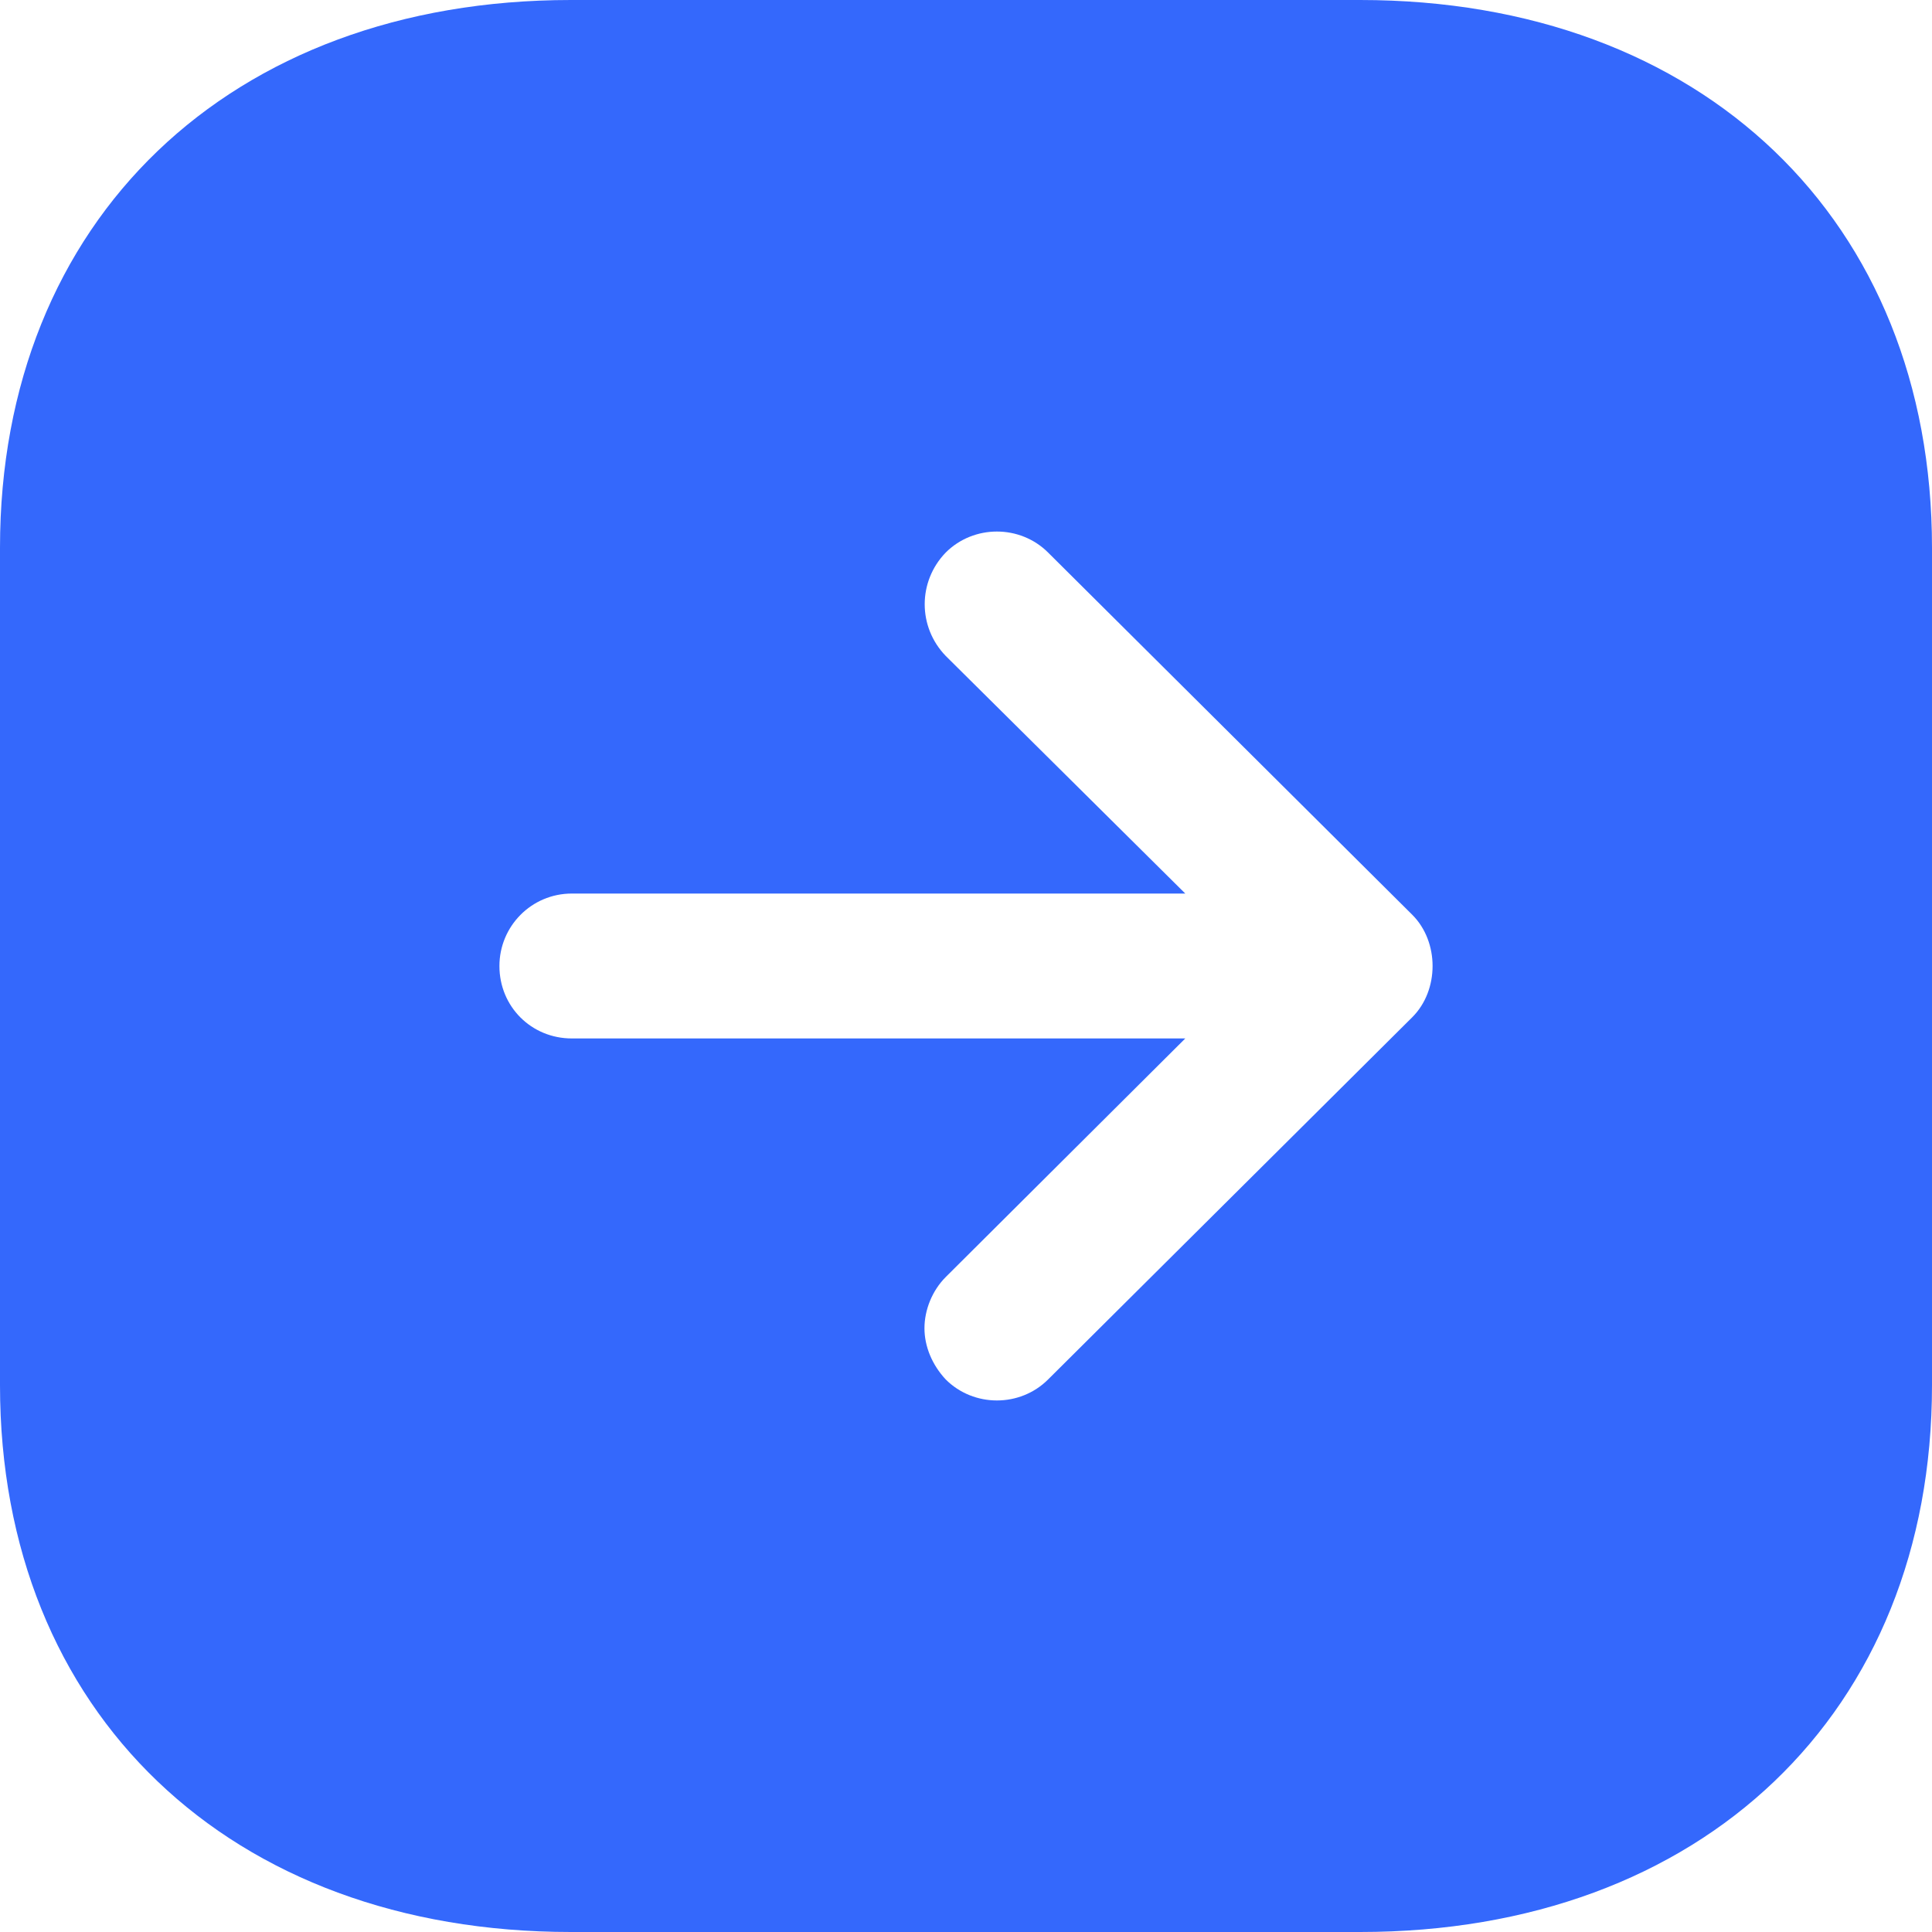 <svg width="40" height="40" viewBox="0 0 40 40" fill="none" xmlns="http://www.w3.org/2000/svg">
<path d="M28.16 0C35.24 0 40 4.56 40 11.34V28.68C40 35.458 35.24 40 28.16 40H11.82C4.76 40 0 35.458 0 28.68V11.34C0 4.56 4.76 0 11.82 0H28.16ZM21.7 11.44C21.12 10.86 20.16 10.86 19.58 11.44C19 12.04 19 12.98 19.58 13.58L24.54 18.5H11.84C11 18.5 10.34 19.18 10.34 20C10.34 20.84 11 21.5 11.84 21.5H24.54L19.58 26.44C19.3 26.72 19.14 27.12 19.14 27.5C19.14 27.878 19.3 28.26 19.58 28.56C20.16 29.14 21.12 29.14 21.7 28.56L29.24 21.06C29.8 20.5 29.8 19.5 29.24 18.94L21.7 11.44Z" fill="#3468FC"/>
</svg>
